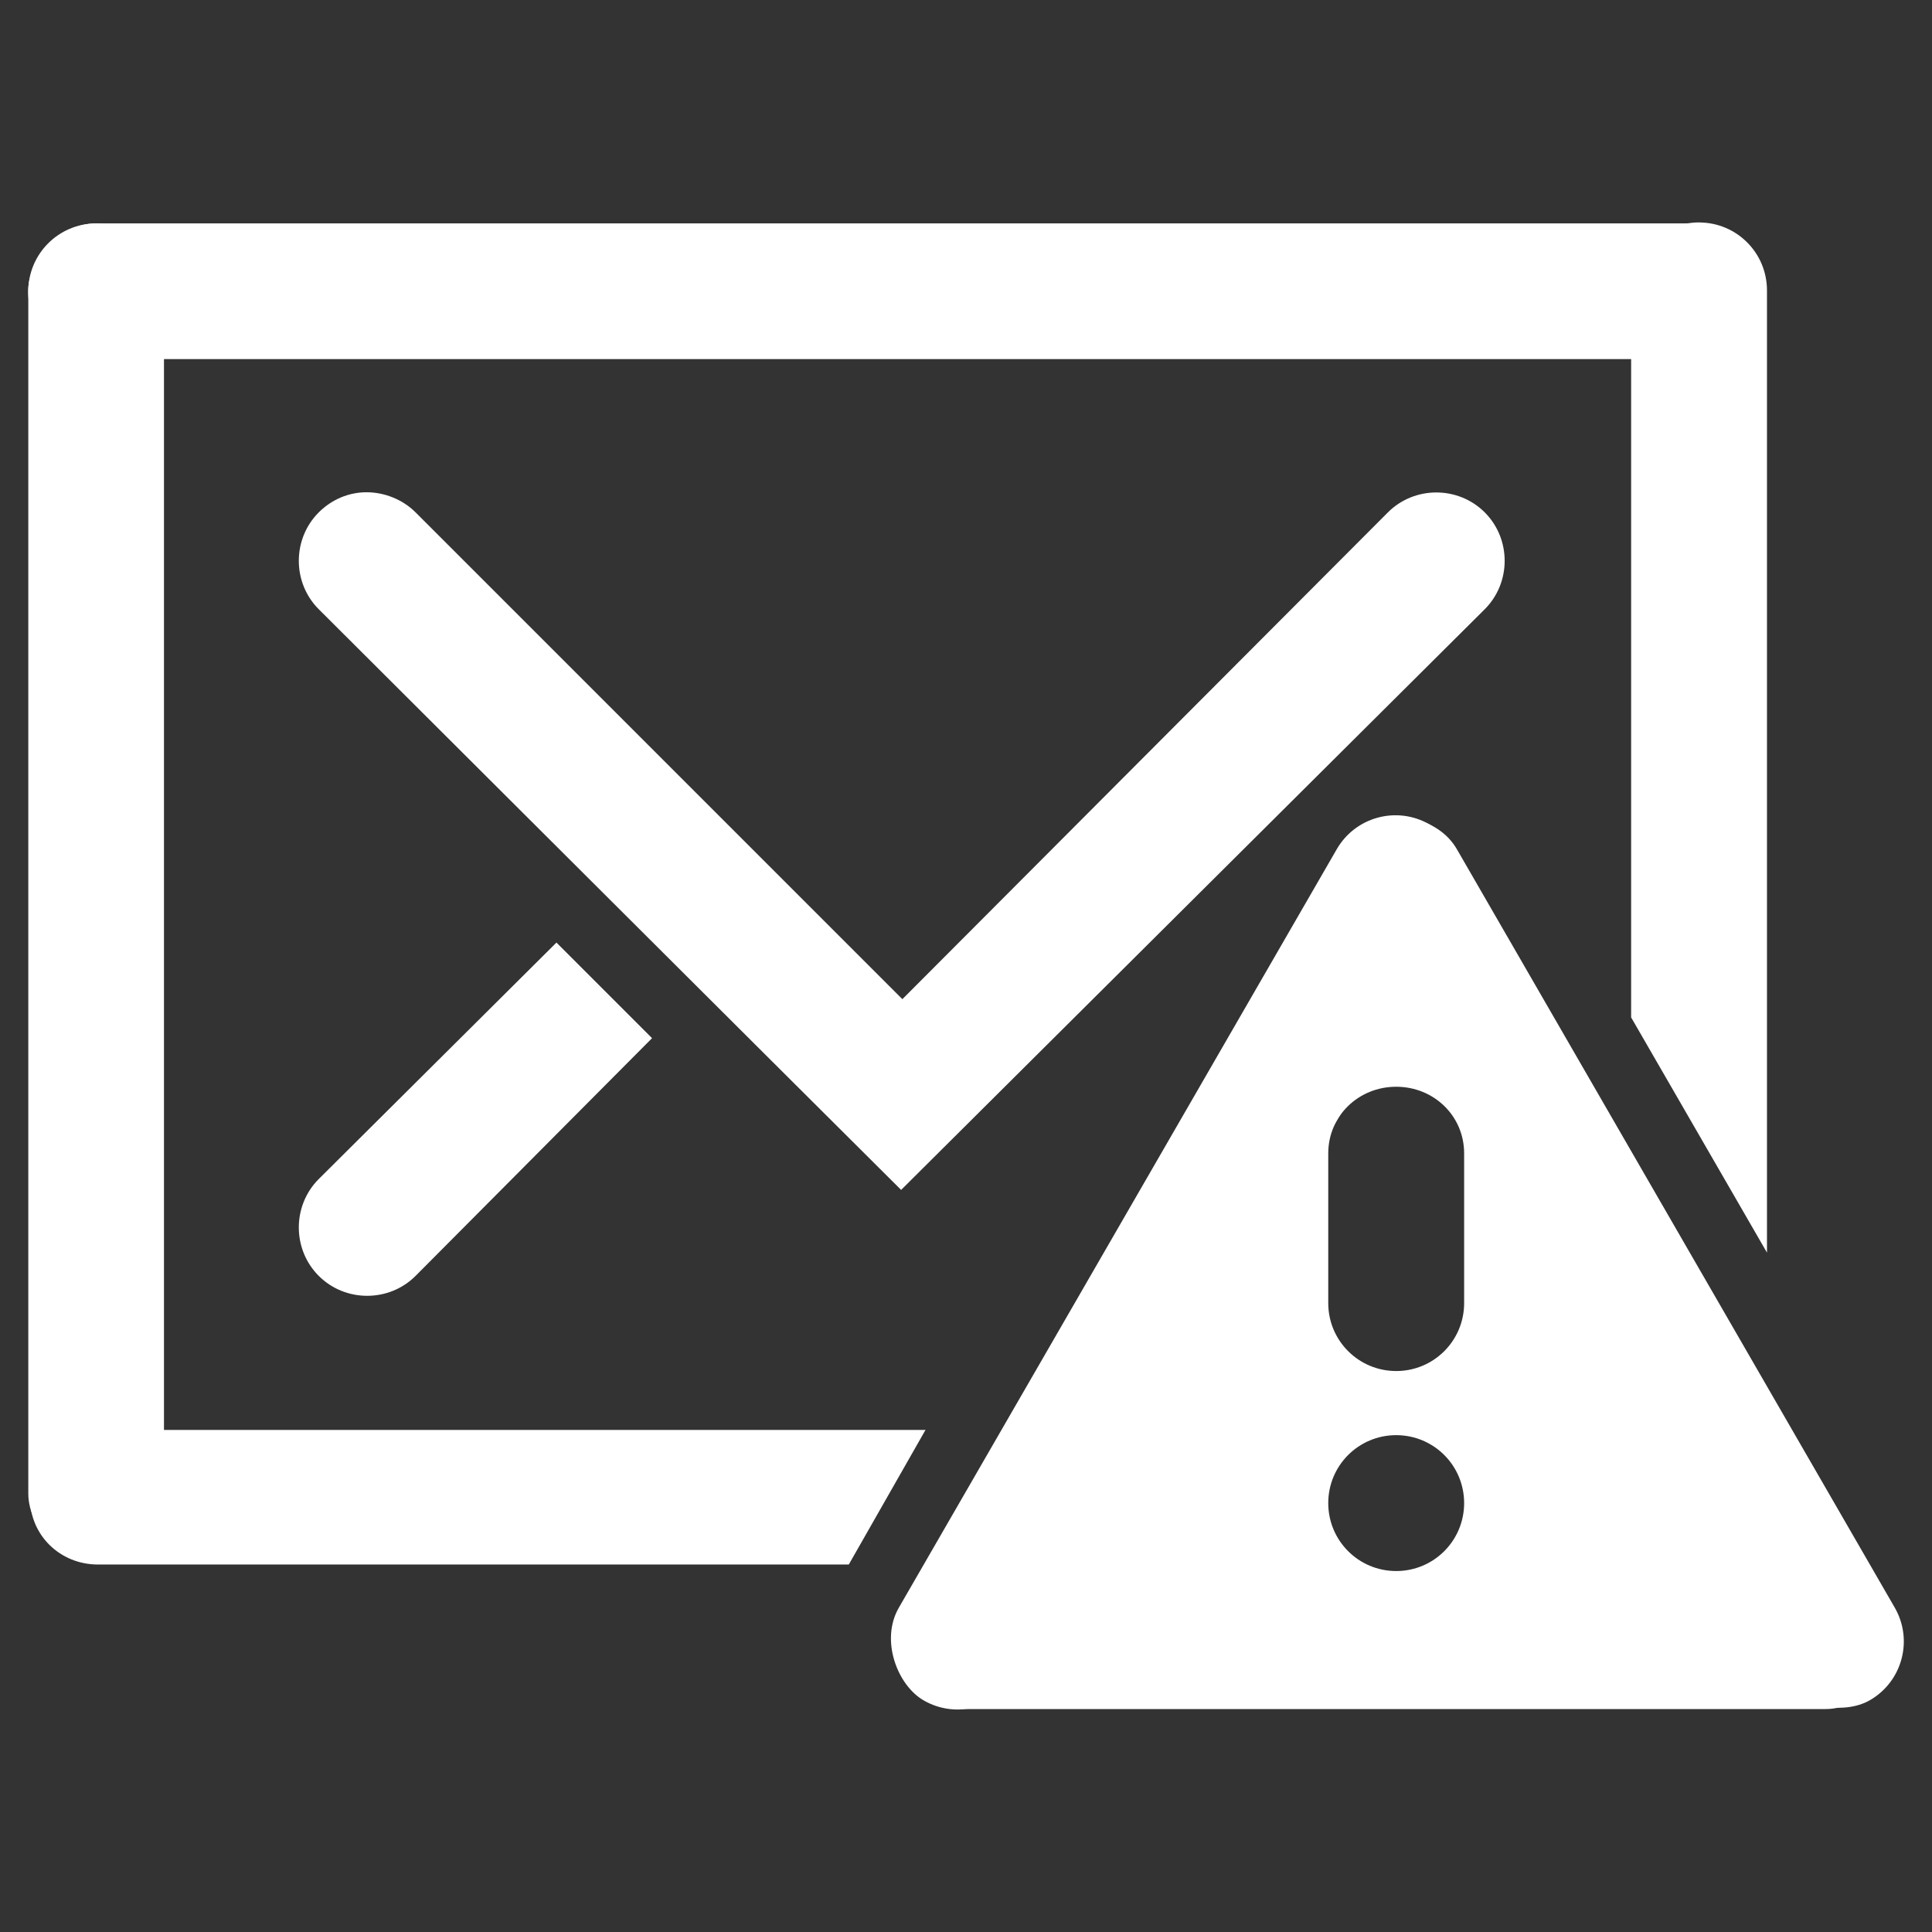 <?xml version="1.0" encoding="UTF-8" standalone="no"?>
<!-- Created with Inkscape (http://www.inkscape.org/) -->
<svg
   xmlns:dc="http://purl.org/dc/elements/1.1/"
   xmlns:cc="http://creativecommons.org/ns#"
   xmlns:rdf="http://www.w3.org/1999/02/22-rdf-syntax-ns#"
   xmlns:svg="http://www.w3.org/2000/svg"
   xmlns="http://www.w3.org/2000/svg"
   xmlns:sodipodi="http://sodipodi.sourceforge.net/DTD/sodipodi-0.dtd"
   xmlns:inkscape="http://www.inkscape.org/namespaces/inkscape"
   width="48"
   height="48"
   id="svg2"
   sodipodi:version="0.32"
   inkscape:version="0.46+devel r20711"
   sodipodi:docname="mail-mark-junk.svg"
   inkscape:output_extension="org.inkscape.output.svg.inkscape"
   inkscape:export-filename="/home/hbons/Desktop/Intel/svn/moblin-ui-docs/in progress/draft visual UI/icons/icons.png"
   inkscape:export-xdpi="60.476192"
   inkscape:export-ydpi="60.476192"
   version="1.0">
  <rect width="100%" height="100%" fill="#333333" stroke="none"/>
  <sodipodi:namedview
     id="base"
     pagecolor="#ffffff"
     bordercolor="#dcdcdc"
     borderopacity="1"
     gridtolerance="10000"
     guidetolerance="10"
     objecttolerance="10"
     inkscape:pageopacity="0"
     inkscape:pageshadow="2"
     inkscape:zoom="15.999999"
     inkscape:cx="38.184407"
     inkscape:cy="17.87917"
     inkscape:document-units="px"
     inkscape:current-layer="layer1"
     showgrid="false"
     inkscape:window-width="1280"
     inkscape:window-height="750"
     inkscape:window-x="0"
     inkscape:window-y="0"
     inkscape:snap-intersection-line-segments="false"
     inkscape:snap-bbox="true"
     inkscape:snap-nodes="false"
     inkscape:bbox-paths="true"
     inkscape:showpageshadow="false"
     showguides="false"
     inkscape:guide-bbox="true"
     inkscape:bbox-nodes="true"
     inkscape:snap-global="false">
    <inkscape:grid
       enabled="true"
       visible="true"
       id="grid4079"
       type="xygrid"
       empspacing="5" />
    <sodipodi:guide
       id="guide7317"
       position="566.053,854.147"
       orientation="1,0" />
  </sodipodi:namedview>
  <defs
     id="defs4">
    <inkscape:perspective
       sodipodi:type="inkscape:persp3d"
       inkscape:vp_x="0 : 24 : 1"
       inkscape:vp_y="0 : 1000 : 0"
       inkscape:vp_z="48 : 24 : 1"
       inkscape:persp3d-origin="24 : 16 : 1"
       id="perspective24" />
    <inkscape:perspective
       sodipodi:type="inkscape:persp3d"
       inkscape:vp_x="0 : 0.5 : 1"
       inkscape:vp_y="0 : 1000 : 0"
       inkscape:vp_z="1 : 0.5 : 1"
       inkscape:persp3d-origin="0.5 : 0.33333333 : 1"
       id="perspective2921" />
    <inkscape:perspective
       sodipodi:type="inkscape:persp3d"
       inkscape:vp_x="0 : 0.5 : 1"
       inkscape:vp_y="0 : 1000 : 0"
       inkscape:vp_z="1 : 0.5 : 1"
       inkscape:persp3d-origin="0.5 : 0.33333333 : 1"
       id="perspective2895" />
    <inkscape:perspective
       sodipodi:type="inkscape:persp3d"
       inkscape:vp_x="0 : 0.5 : 1"
       inkscape:vp_y="0 : 1000 : 0"
       inkscape:vp_z="1 : 0.5 : 1"
       inkscape:persp3d-origin="0.5 : 0.33333333 : 1"
       id="perspective2867" />
    <inkscape:perspective
       id="perspective27"
       inkscape:persp3d-origin="24 : 16 : 1"
       inkscape:vp_z="48 : 24 : 1"
       inkscape:vp_y="0 : 1000 : 0"
       inkscape:vp_x="0 : 24 : 1"
       sodipodi:type="inkscape:persp3d" />
    <inkscape:perspective
       id="perspective3001"
       inkscape:persp3d-origin="0.5 : 0.33333333 : 1"
       inkscape:vp_z="1 : 0.5 : 1"
       inkscape:vp_y="0 : 1000 : 0"
       inkscape:vp_x="0 : 0.5 : 1"
       sodipodi:type="inkscape:persp3d" />
    <inkscape:perspective
       id="perspective4127"
       inkscape:persp3d-origin="24 : 16 : 1"
       inkscape:vp_z="48 : 24 : 1"
       inkscape:vp_y="0 : 1000 : 0"
       inkscape:vp_x="0 : 24 : 1"
       sodipodi:type="inkscape:persp3d" />
    <inkscape:perspective
       id="perspective2903"
       inkscape:persp3d-origin="24 : 16 : 1"
       inkscape:vp_z="48 : 24 : 1"
       inkscape:vp_y="0 : 1000 : 0"
       inkscape:vp_x="0 : 24 : 1"
       sodipodi:type="inkscape:persp3d" />
  </defs>
  <g
     style="display:inline"
     id="layer1"
     inkscape:groupmode="layer"
     inkscape:label="Layer 1">
    <path
       style="fill:#ffffff;fill-opacity:1;stroke:none"
       d="M 34.588,22.639 23.87,40.752 45.493,41.165 34.588,22.639 z M 34.688,27 c 0.934,0 1.688,0.722 1.688,1.656 l 0,3.719 c 0,0.934 -0.754,1.688 -1.688,1.688 C 33.754,34.062 33,33.309 33,32.375 l 0,-3.719 C 33,27.722 33.754,27 34.688,27 z m 0,8.656 c 0.934,0 1.688,0.754 1.688,1.688 0,0.934 -0.754,1.688 -1.688,1.688 -0.934,0 -1.688,-0.754 -1.688,-1.688 -1e-5,-0.934 0.754,-1.688 1.688,-1.688 z"
       id="rect2864"
       sodipodi:nodetypes="cccccccsccccsssc" />
    <g
       transform="matrix(1.137,0,0,1.137,121.468,38.576)"
       id="g2914" />
    <g
       style="opacity:0.86;fill:#919191;fill-opacity:1;stroke:none"
       id="g2916"
       transform="matrix(1.301,0,0,1.301,7.029,5.694)">
      <g
         style="fill:#919191;fill-opacity:1;stroke:none"
         transform="matrix(1.188,0,0,1,43.621,7.914)"
         id="g2918" />
    </g>
    <g
       style="fill:none;stroke:#868686;stroke-opacity:1"
       id="g2920"
       transform="translate(-37.192,5.778)">
      <g
         style="fill:none;stroke:#868686;stroke-opacity:1"
         transform="matrix(1.188,0,0,1,43.621,7.914)"
         id="g2922" />
    </g>
    <rect
       ry="1.685"
       rx="1.685"
       y="5.55"
       x="-43.789"
       height="3.371"
       width="43.09"
       id="rect2981"
       style="fill:#ffffff;fill-opacity:1;stroke:none"
       transform="scale(-1,1)" />
    <rect
       transform="matrix(0,1,1,0,0,0)"
       style="fill:#ffffff;fill-opacity:1;stroke:none"
       id="rect2983"
       width="33.234"
       height="3.371"
       x="5.552"
       y="0.703"
       rx="1.685"
       ry="1.685" />
    <path
       style="fill:#ffffff;fill-opacity:1;stroke:none;display:inline"
       d="m 42.213,5.526 c -0.934,0 -1.688,0.754 -1.688,1.688 l 0,18.063 3.375,5.844 0,-23.906 c 0,-0.934 -0.754,-1.688 -1.688,-1.688 z M 2.432,35.526 c -0.934,0 -1.687,0.754 -1.687,1.688 0,0.934 0.754,1.656 1.687,1.656 l 18.656,0 1.906,-3.344 -20.563,0 z"
       id="rect2985"
       sodipodi:nodetypes="cccccccscccc" />
    <path
       style="fill:#ffffff;fill-opacity:1;stroke:none;display:inline"
       d="m 9.107,12.23 c -0.431,0 -0.857,0.17 -1.188,0.5 -0.66,0.66 -0.66,1.746 0,2.406 4.823,4.809 9.642,9.622 14.469,14.427 l 14.5,-14.427 c 0.66,-0.66 0.66,-1.746 0,-2.406 -0.66,-0.66 -1.746,-0.66 -2.406,0 L 22.419,24.824 10.325,12.73 c -0.33,-0.33 -0.788,-0.5 -1.219,-0.5 z"
       id="path2989"
       sodipodi:nodetypes="cscccscccc" />
    <path
       style="fill:#ffffff;fill-opacity:1;stroke:none;display:inline"
       d="m 13.825,23.418 -5.906,5.875 c -0.66,0.66 -0.66,1.746 0,2.406 0.66,0.66 1.746,0.66 2.406,0 l 5.875,-5.906 -2.375,-2.375 z"
       id="path2991"
       sodipodi:nodetypes="ccsccc" />
    <rect
       ry="1.685"
       rx="1.685"
       y="39.312"
       x="-0.02"
       height="3.371"
       width="25.132"
       id="rect4163"
       style="fill:#ffffff;fill-opacity:1;stroke:none"
       transform="matrix(-0.5,0.866,0.866,0.5,0,0)" />
    <rect
       transform="matrix(0.5,0.866,0.866,-0.5,0,0)"
       style="fill:#ffffff;fill-opacity:1;stroke:none"
       id="rect2863"
       width="25.132"
       height="3.371"
       x="34.68"
       y="17.426"
       rx="1.685"
       ry="1.685" />
    <rect
       transform="scale(-1,1)"
       style="fill:#ffffff;fill-opacity:1;stroke:none"
       id="rect2865"
       width="24.686"
       height="3.371"
       x="-47.041"
       y="39.09"
       rx="1.685"
       ry="1.685" />
  </g>
</svg>
